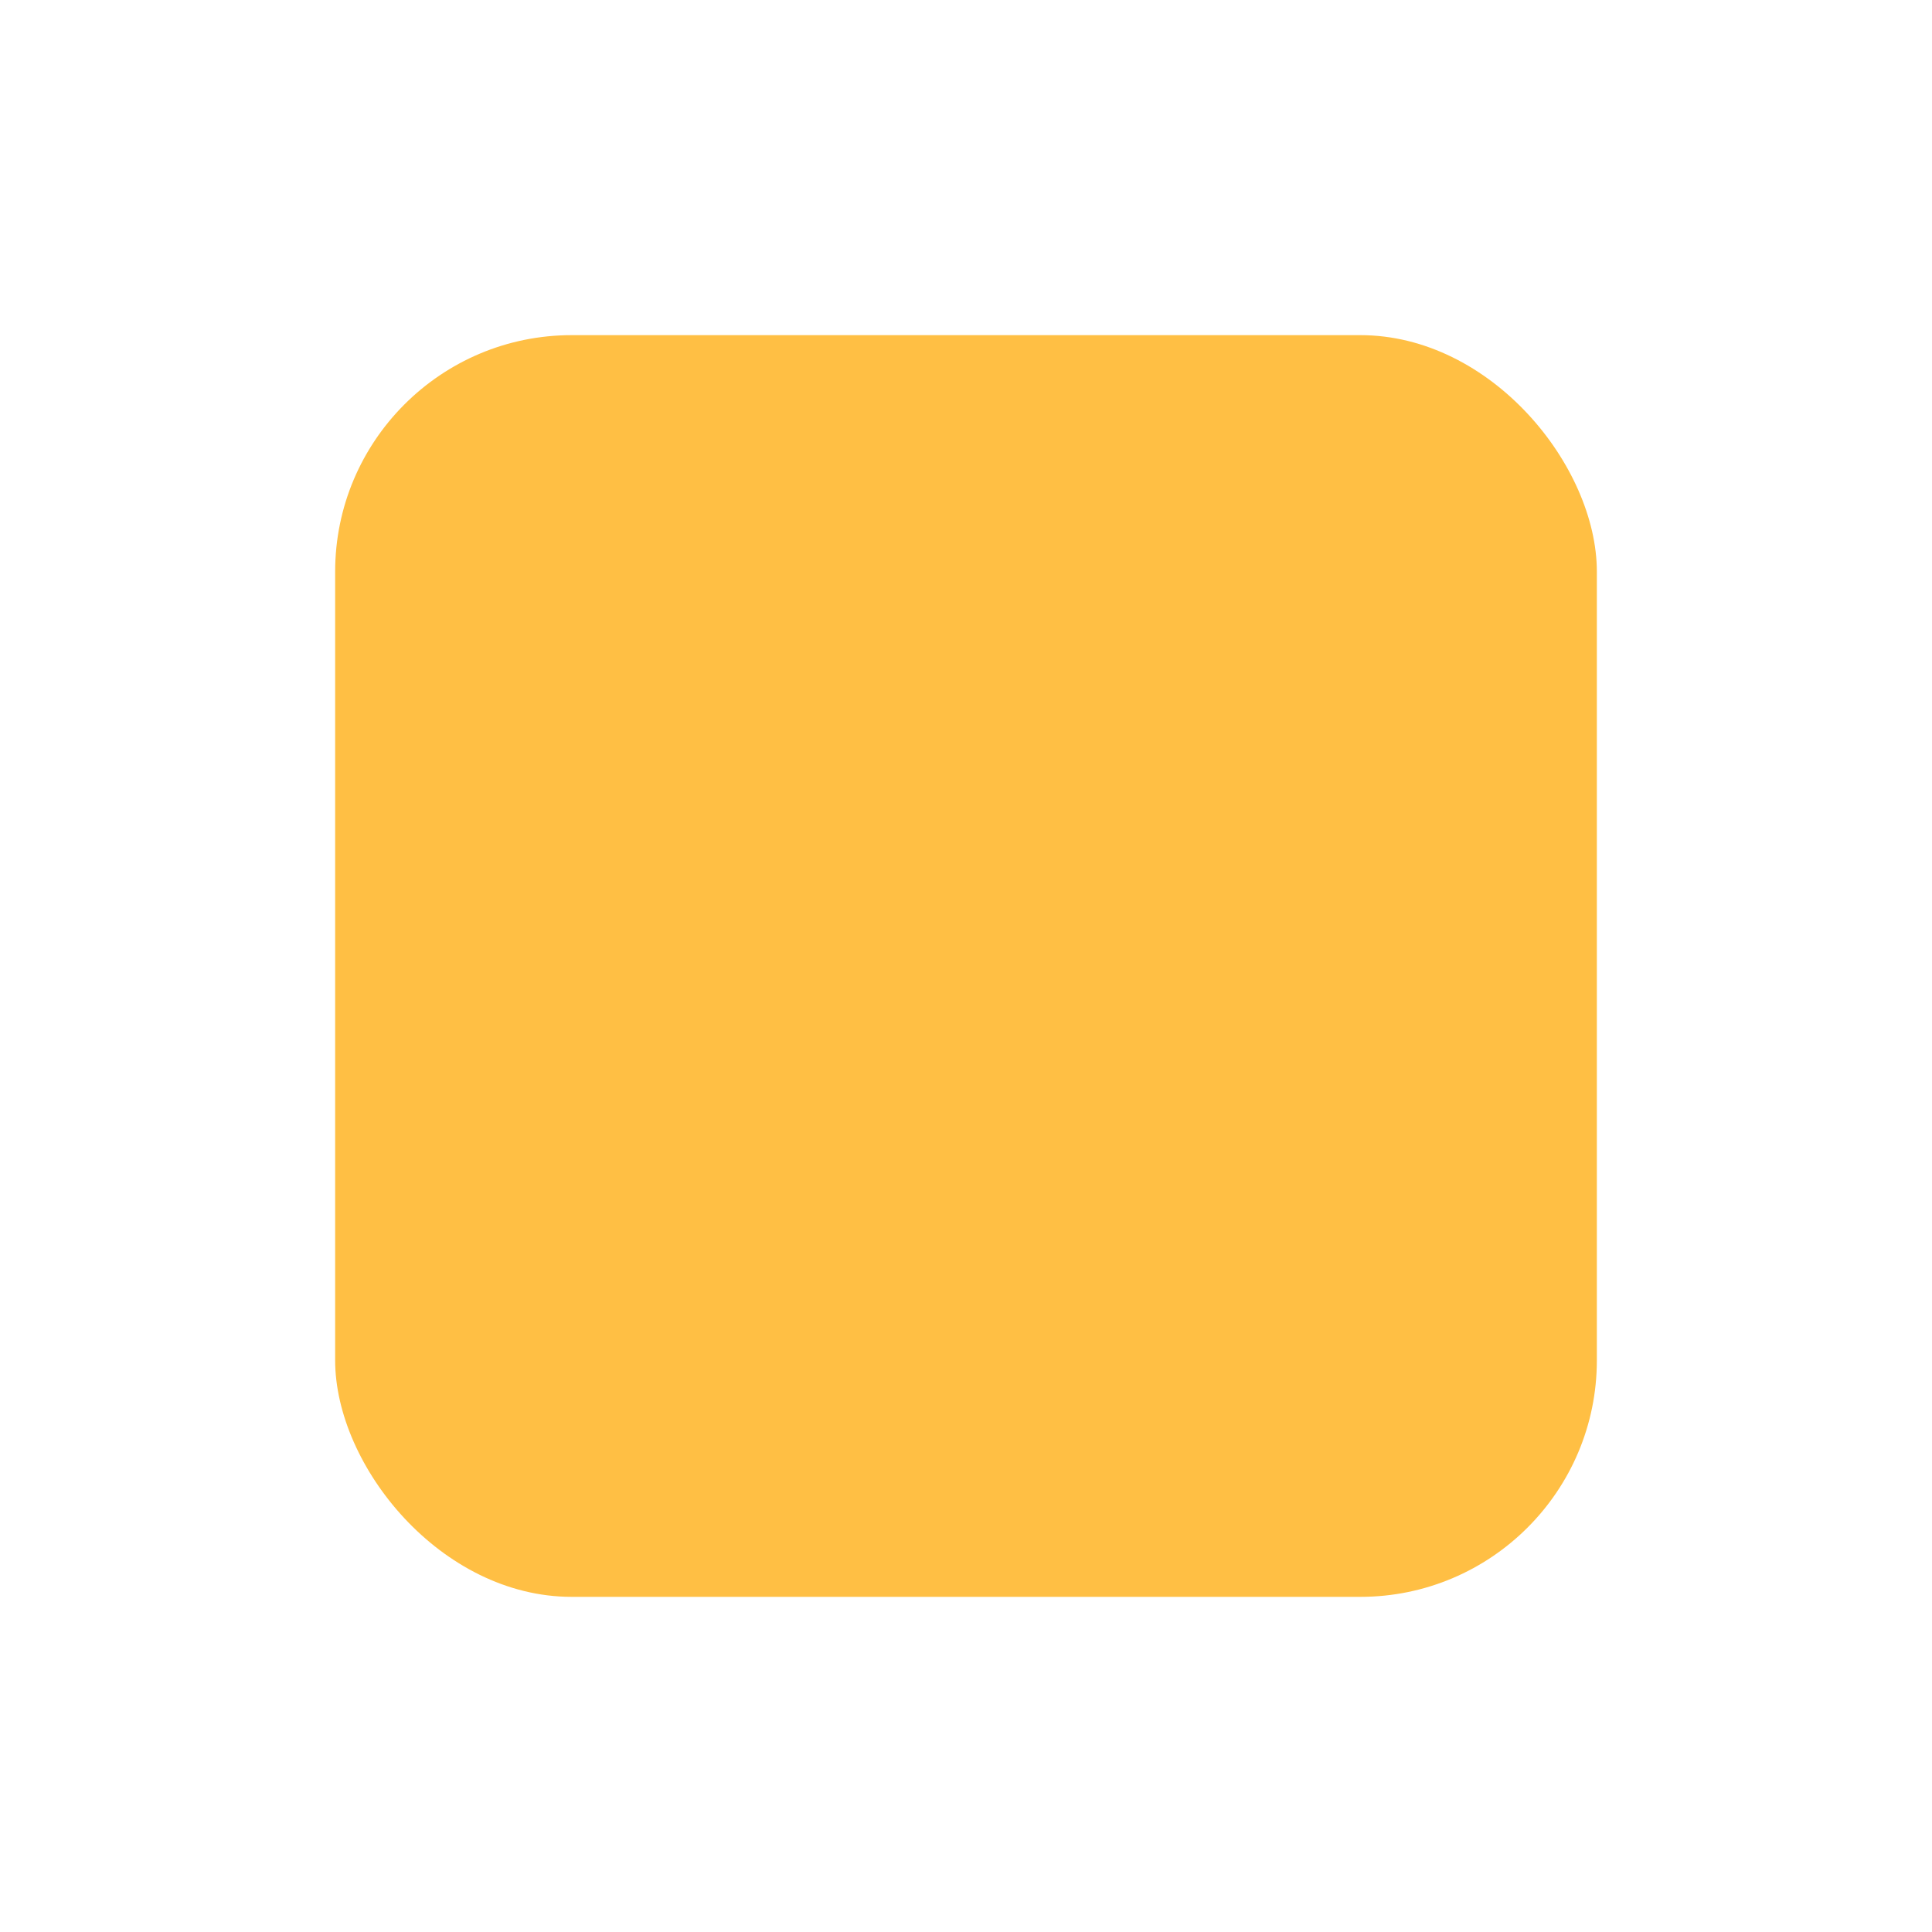 <svg width="98" height="98" viewBox="0 0 98 98" fill="none" xmlns="http://www.w3.org/2000/svg">
<g filter="url(#filter0_d_40_124)">
<rect x="17" width="64" height="64" rx="12" fill="#FFBF44"/>
</g>
<defs>
<filter id="filter0_d_40_124" x="0" y="0" width="98" height="98" filterUnits="userSpaceOnUse" color-interpolation-filters="sRGB">
<feFlood flood-opacity="0" result="BackgroundImageFix"/>
<feColorMatrix in="SourceAlpha" type="matrix" values="0 0 0 0 0 0 0 0 0 0 0 0 0 0 0 0 0 0 127 0" result="hardAlpha"/>
<feOffset dy="17"/>
<feGaussianBlur stdDeviation="8.5"/>
<feComposite in2="hardAlpha" operator="out"/>
<feColorMatrix type="matrix" values="0 0 0 0 1 0 0 0 0 0.749 0 0 0 0 0.263 0 0 0 0.28 0"/>
<feBlend mode="normal" in2="BackgroundImageFix" result="effect1_dropShadow_40_124"/>
<feBlend mode="normal" in="SourceGraphic" in2="effect1_dropShadow_40_124" result="shape"/>
</filter>
</defs>
</svg>
